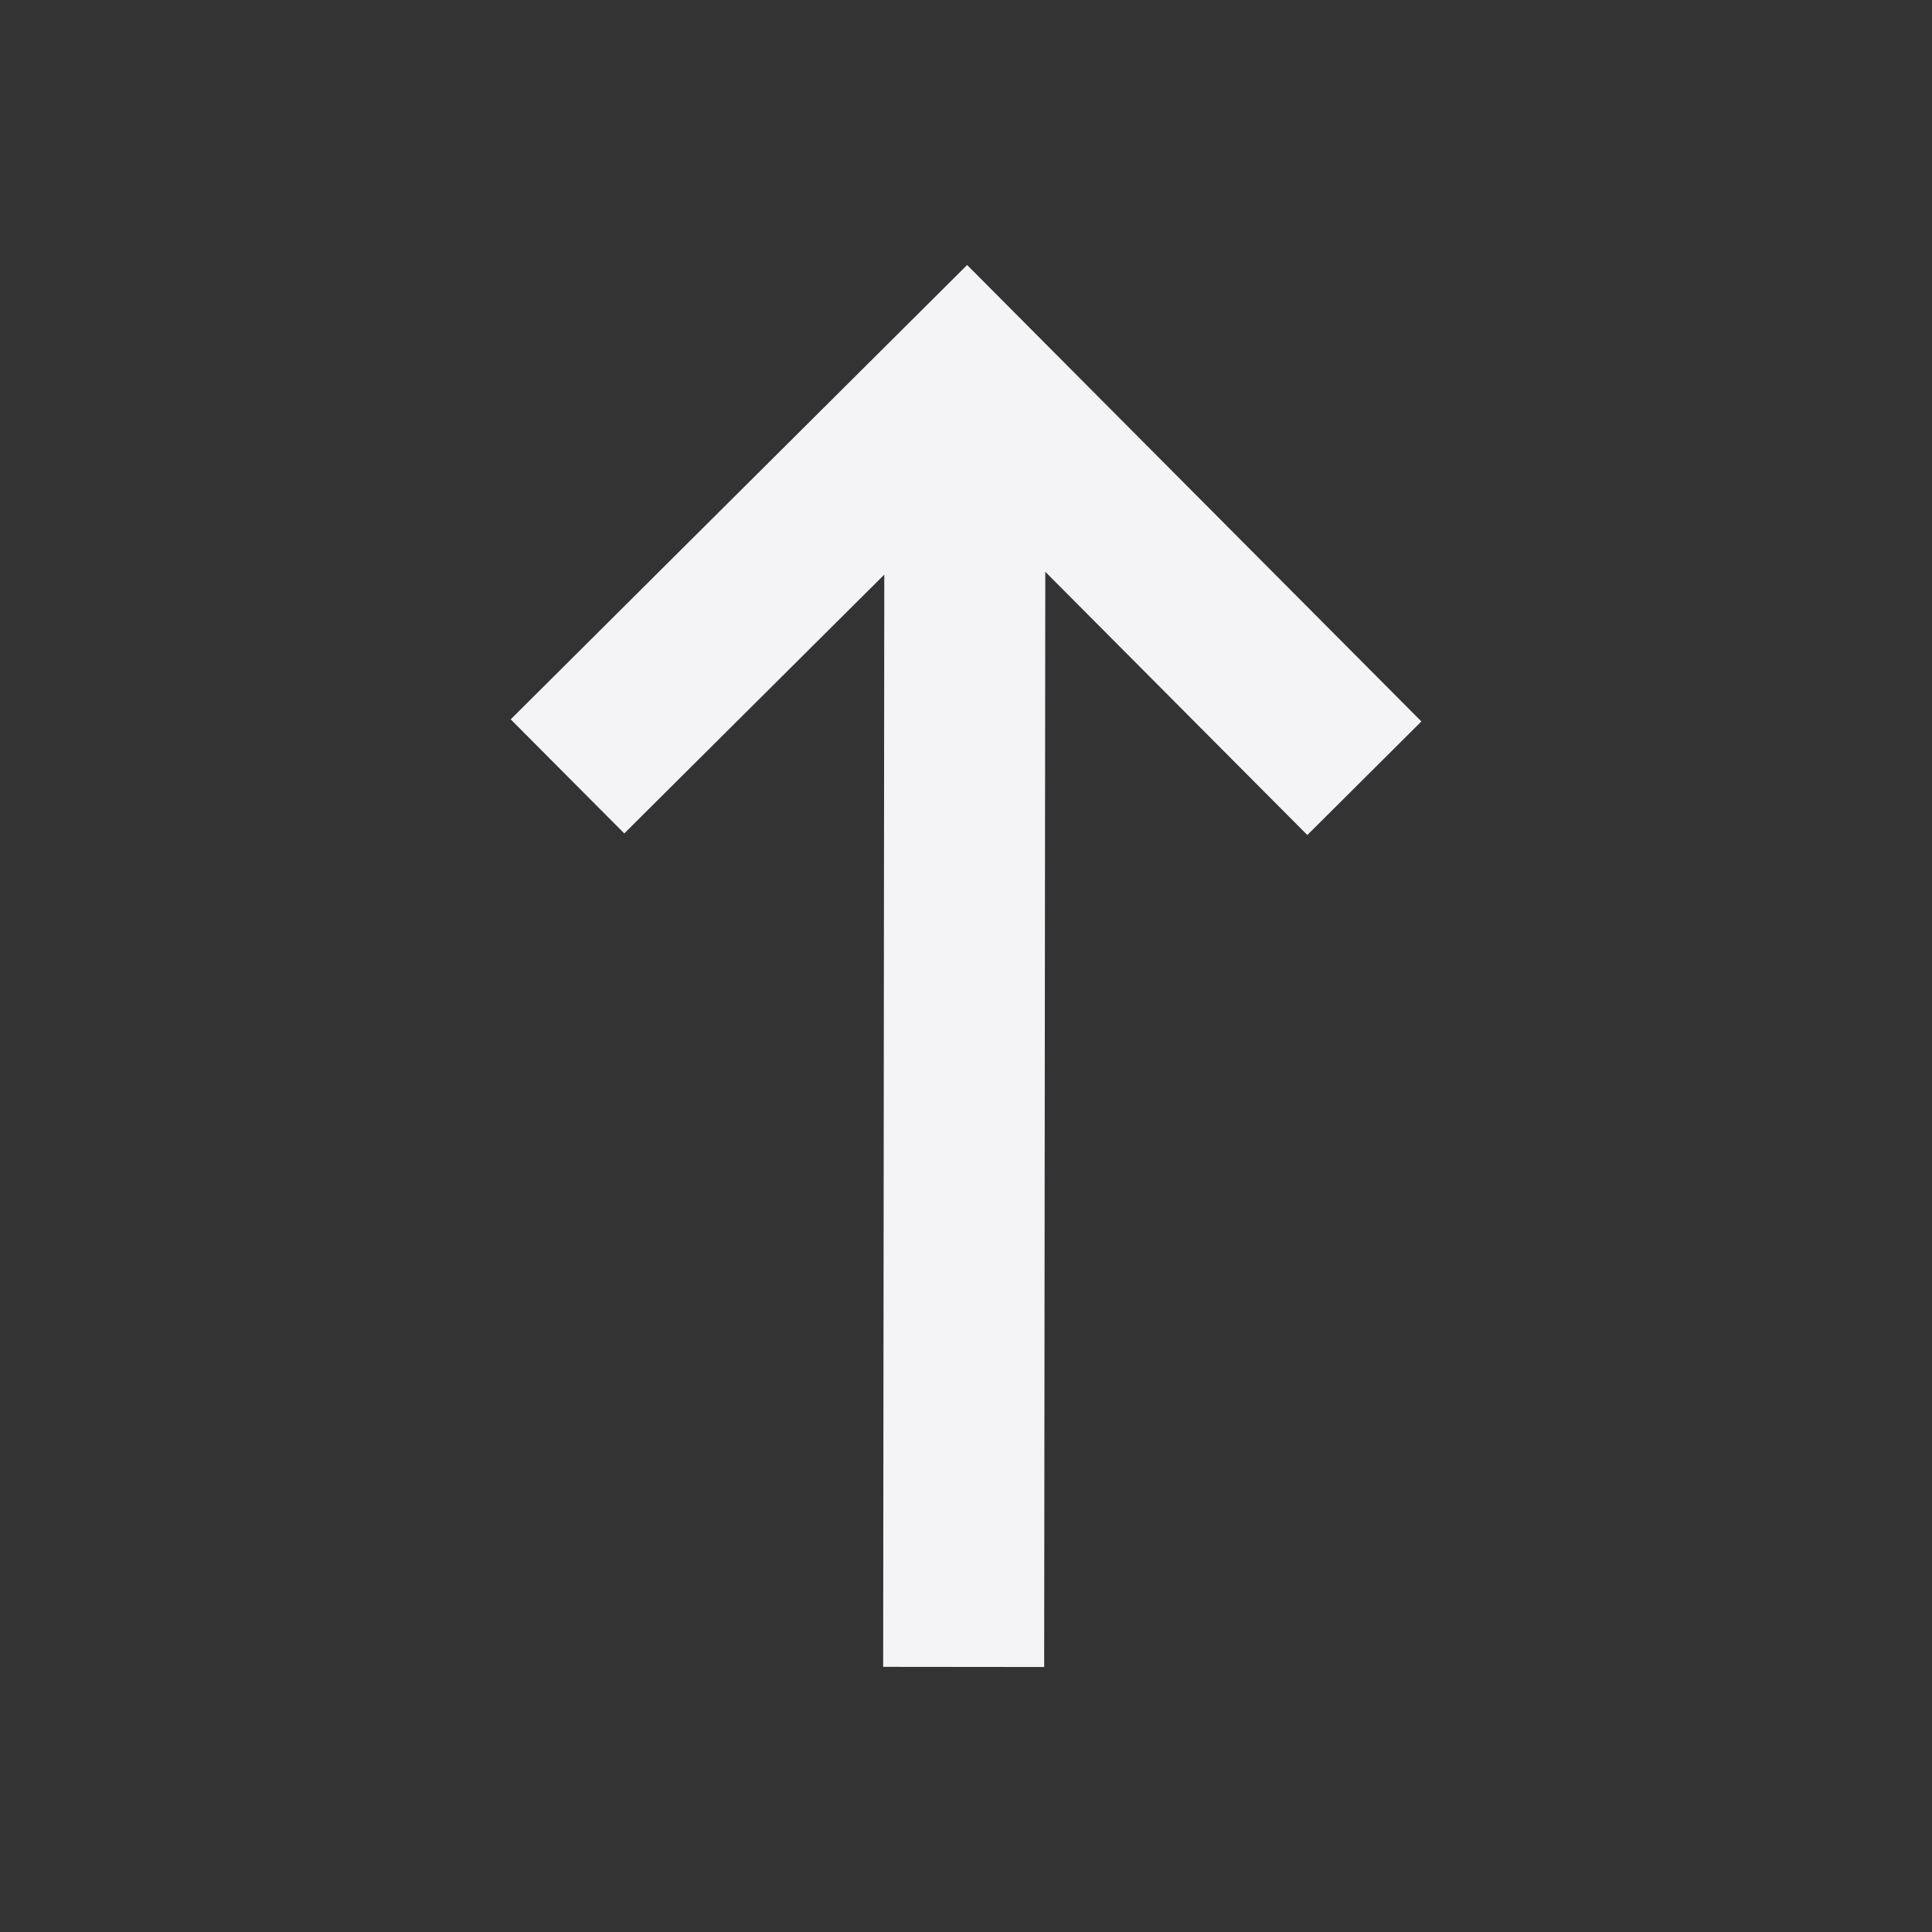 <svg fill="none" height="24" viewBox="0 0 24 24" width="24" xmlns="http://www.w3.org/2000/svg"><rect x="0" y="0" width="24" height="24" fill="#333333" stroke="none"/><path d="m17.657 8.962-1.417 1.411-3.255-3.27-.014 13.605-2-.002.014-13.568-3.23 3.215-1.411-1.417 5.67-5.644z" fill="#f4f4f7"/></svg>